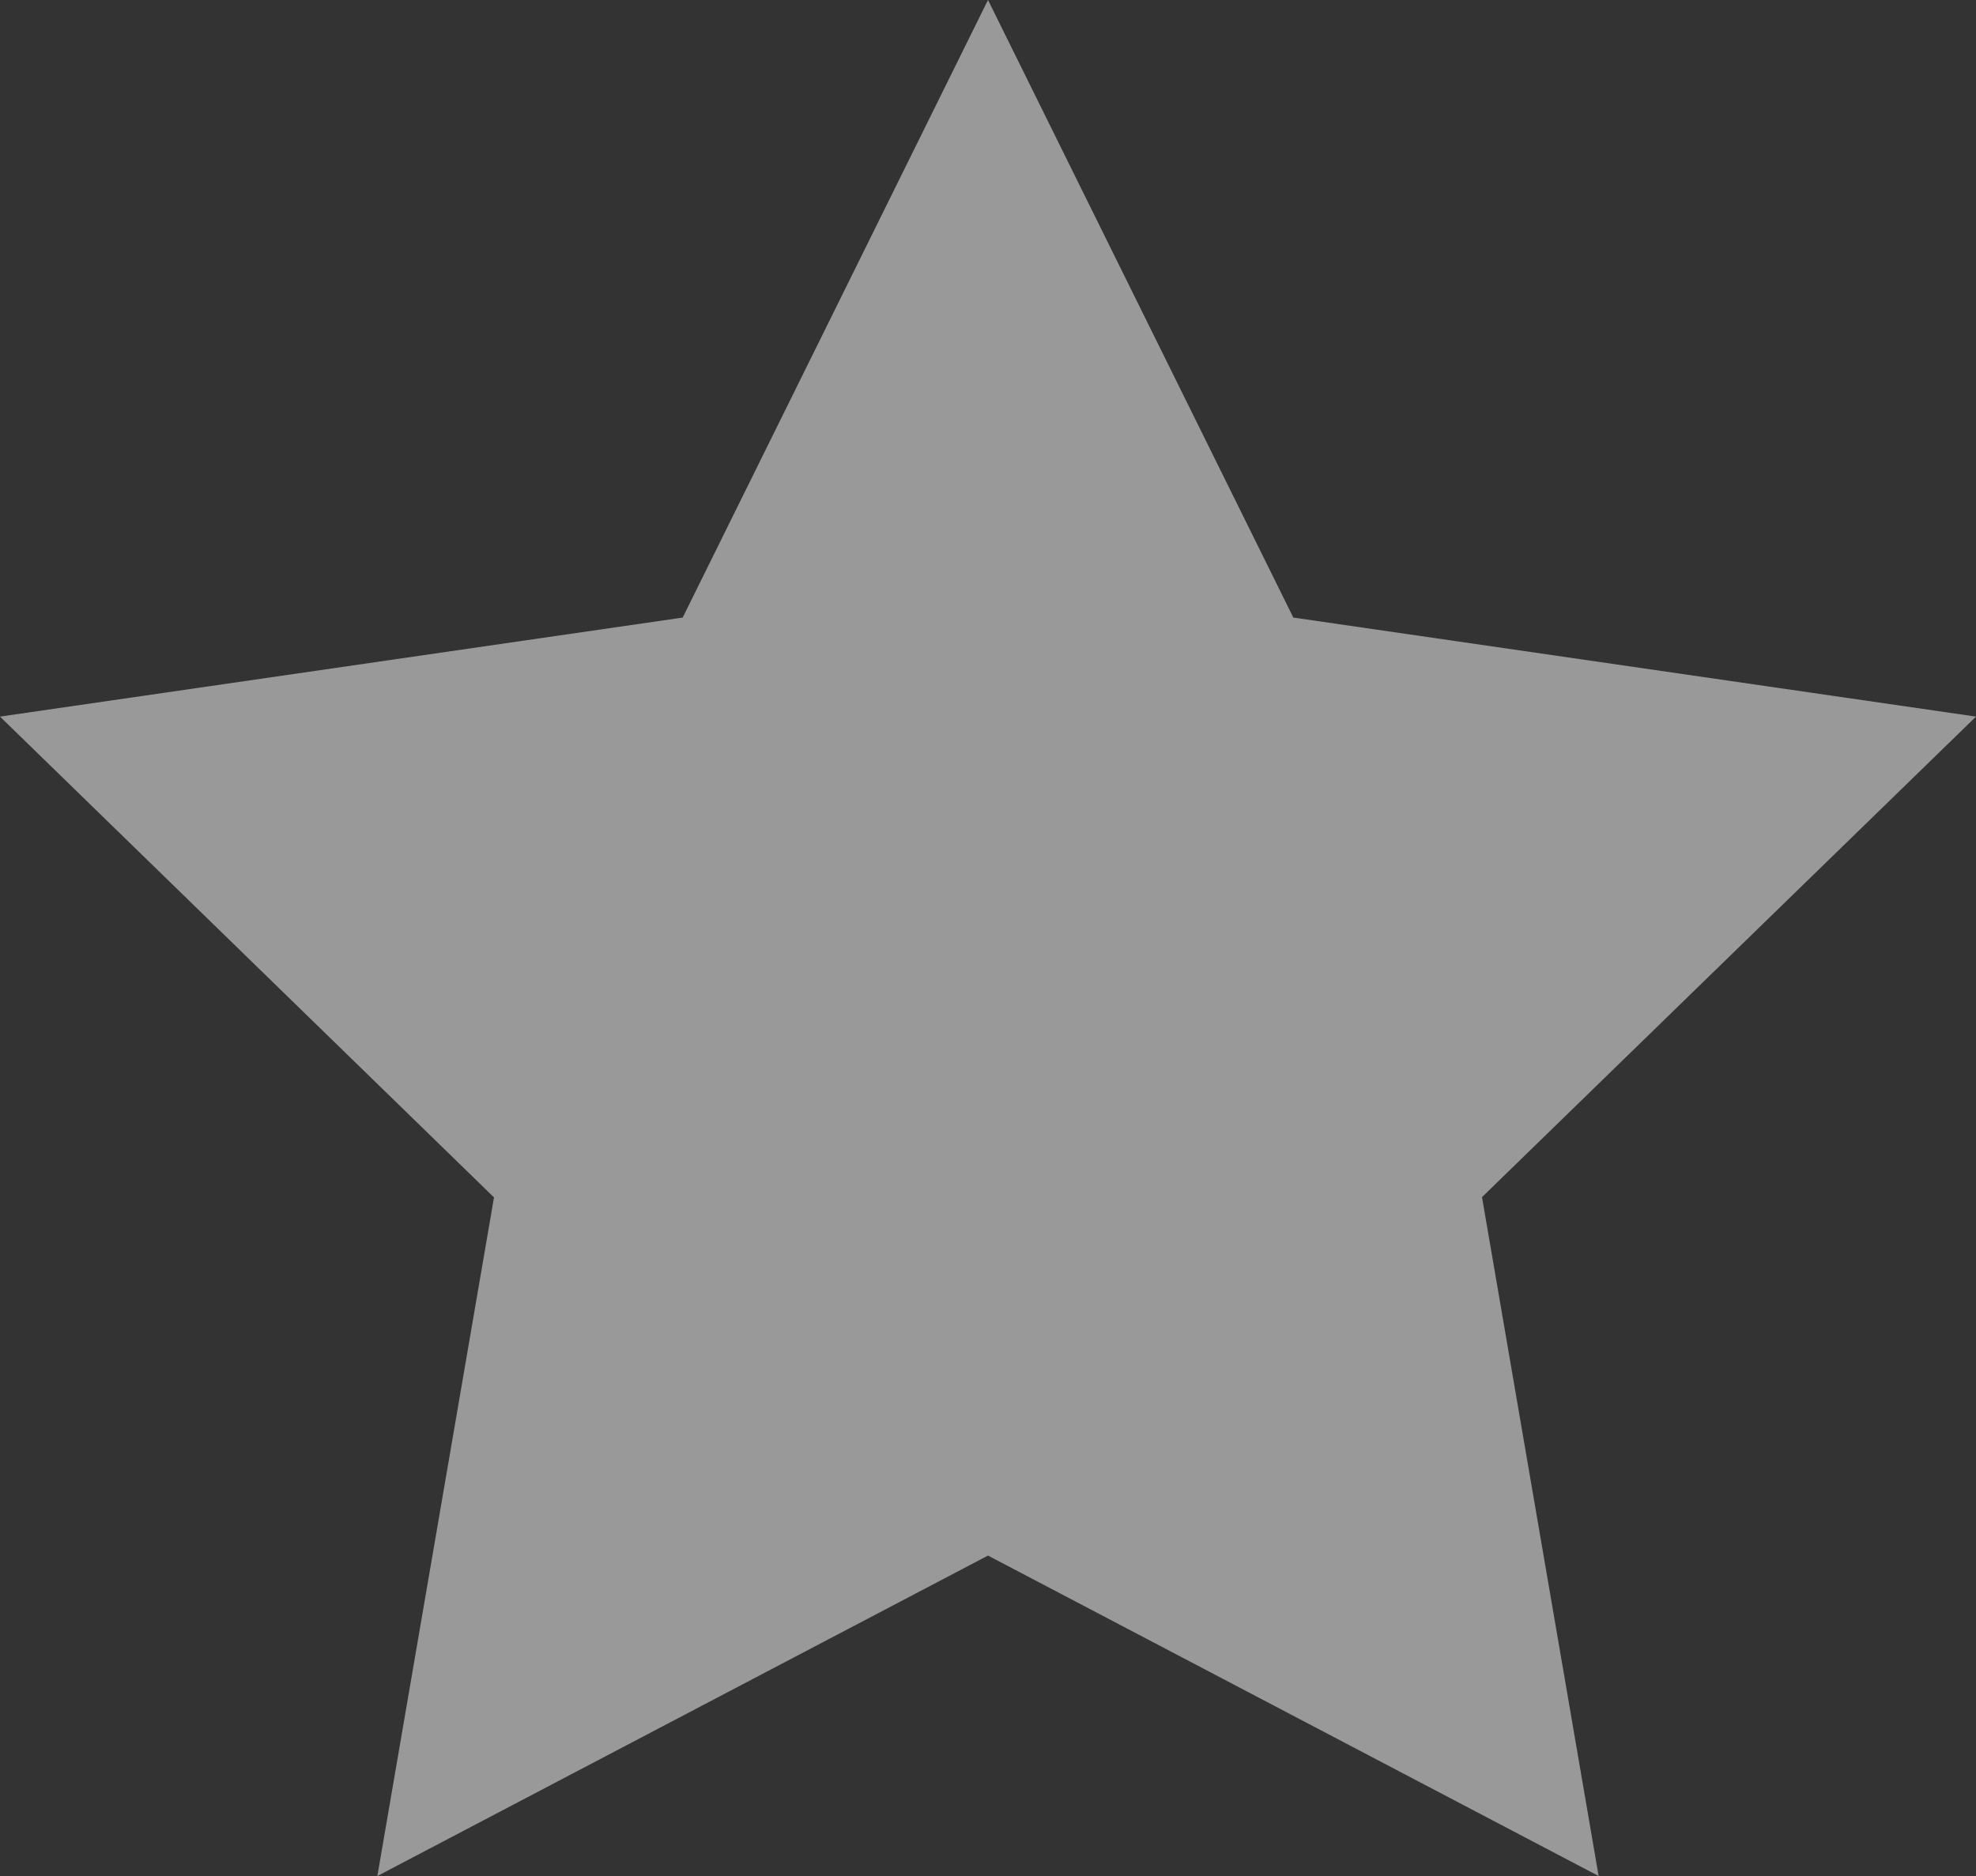 <?xml version="1.0" encoding="utf-8"?>
<!-- Generator: Adobe Illustrator 26.4.1, SVG Export Plug-In . SVG Version: 6.00 Build 0)  -->
<svg version="1.1" id="レイヤー_1" xmlns="http://www.w3.org/2000/svg" xmlns:xlink="http://www.w3.org/1999/xlink" x="0px"
	 y="0px" viewBox="0 0 754 716" style="enable-background:new 0 0 754 716;" xml:space="preserve">
<rect x="0" y="0" width="754" height="716" fill="#333333" stroke="none"/>
<style type="text/css">
	.st0{opacity:0.5;fill:#FFFFFF;enable-background:new    ;}
</style>
<path id="パス_36475" class="st0" d="M377,0L260.5,235.7L0,273.5l188.5,183.5L144,716l233-122.3L610,716l-44.5-259.1L754,273.5
	l-260.5-37.8L377,0L377,0z"/>
</svg>

